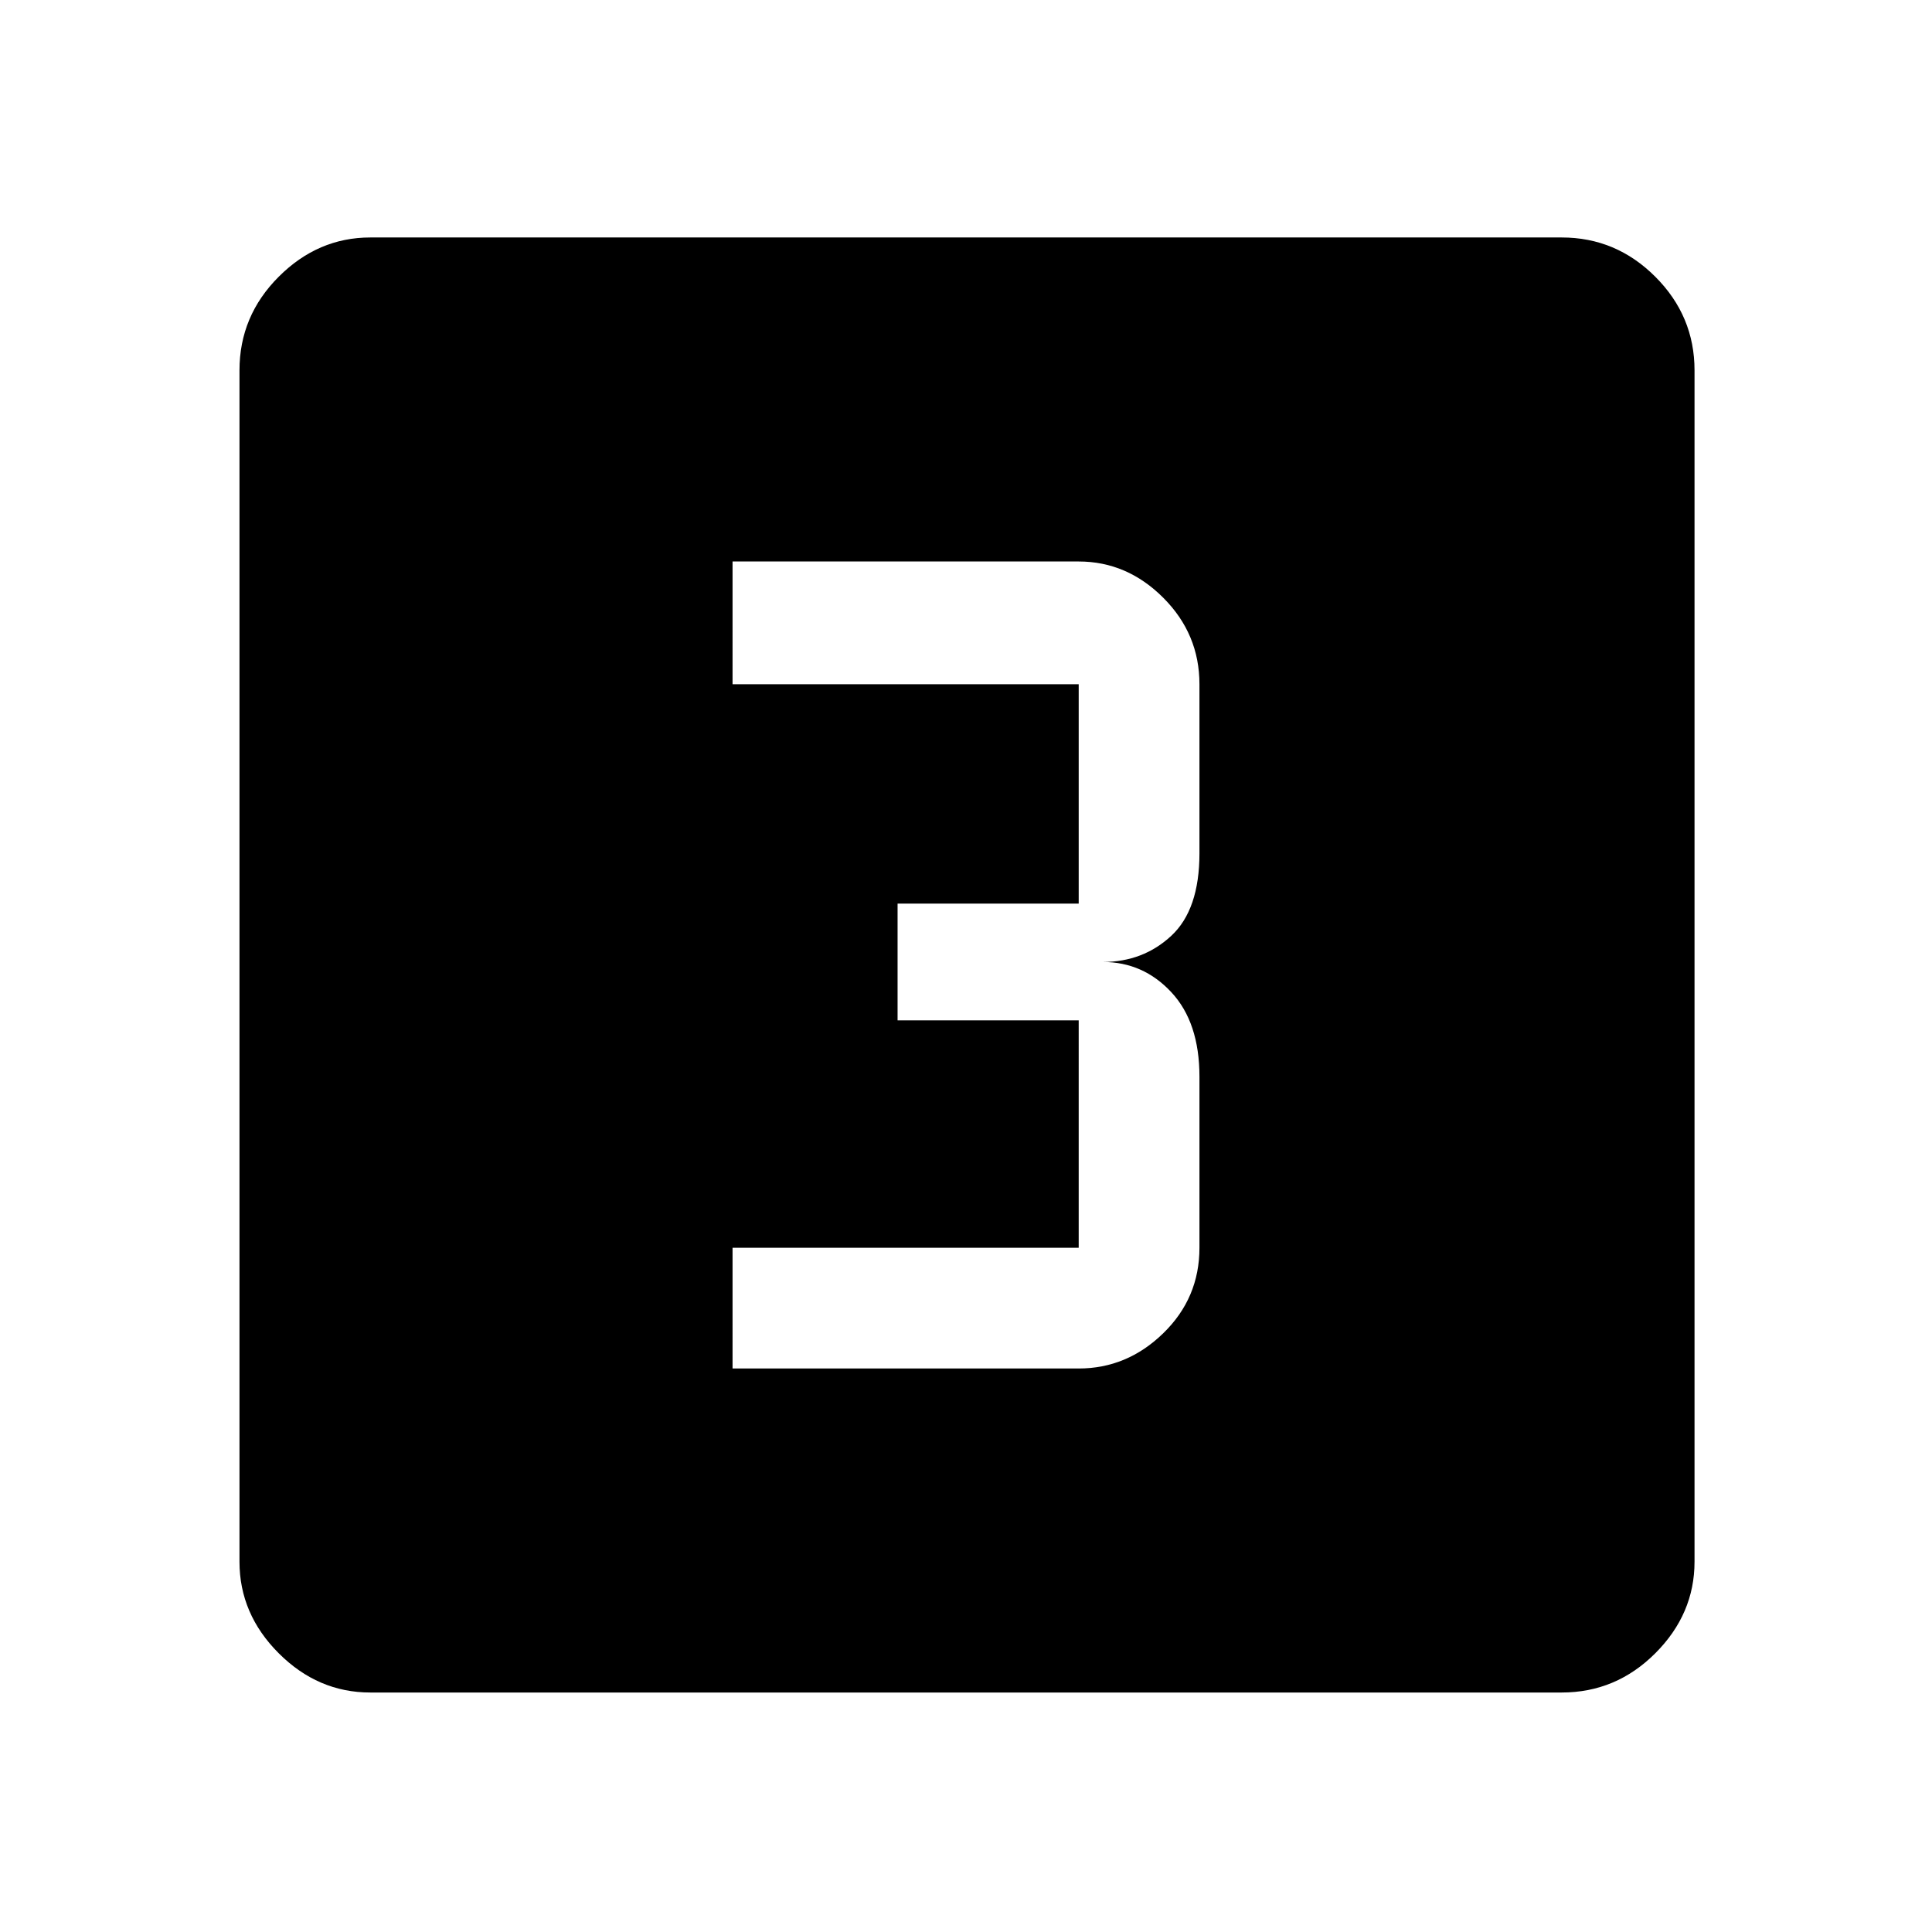 <svg xmlns="http://www.w3.org/2000/svg" height="48" width="48"><path d="M18.2 34h8.6q1.2 0 2.1-.875.9-.875.9-2.125v-4.25q0-1.35-.7-2.1t-1.7-.75q1 0 1.7-.65t.7-2.05V17q0-1.25-.9-2.15-.9-.9-2.1-.9h-8.6V17h8.6v5.45h-4.5v2.9h4.5V31h-8.6Zm-9 8.05q-1.3 0-2.275-.975Q5.95 40.1 5.95 38.8V9.2q0-1.35.975-2.325Q7.9 5.9 9.2 5.9h29.6q1.35 0 2.325.975.975.975.975 2.325v29.6q0 1.3-.975 2.275-.975.975-2.325.975Z"/></svg>